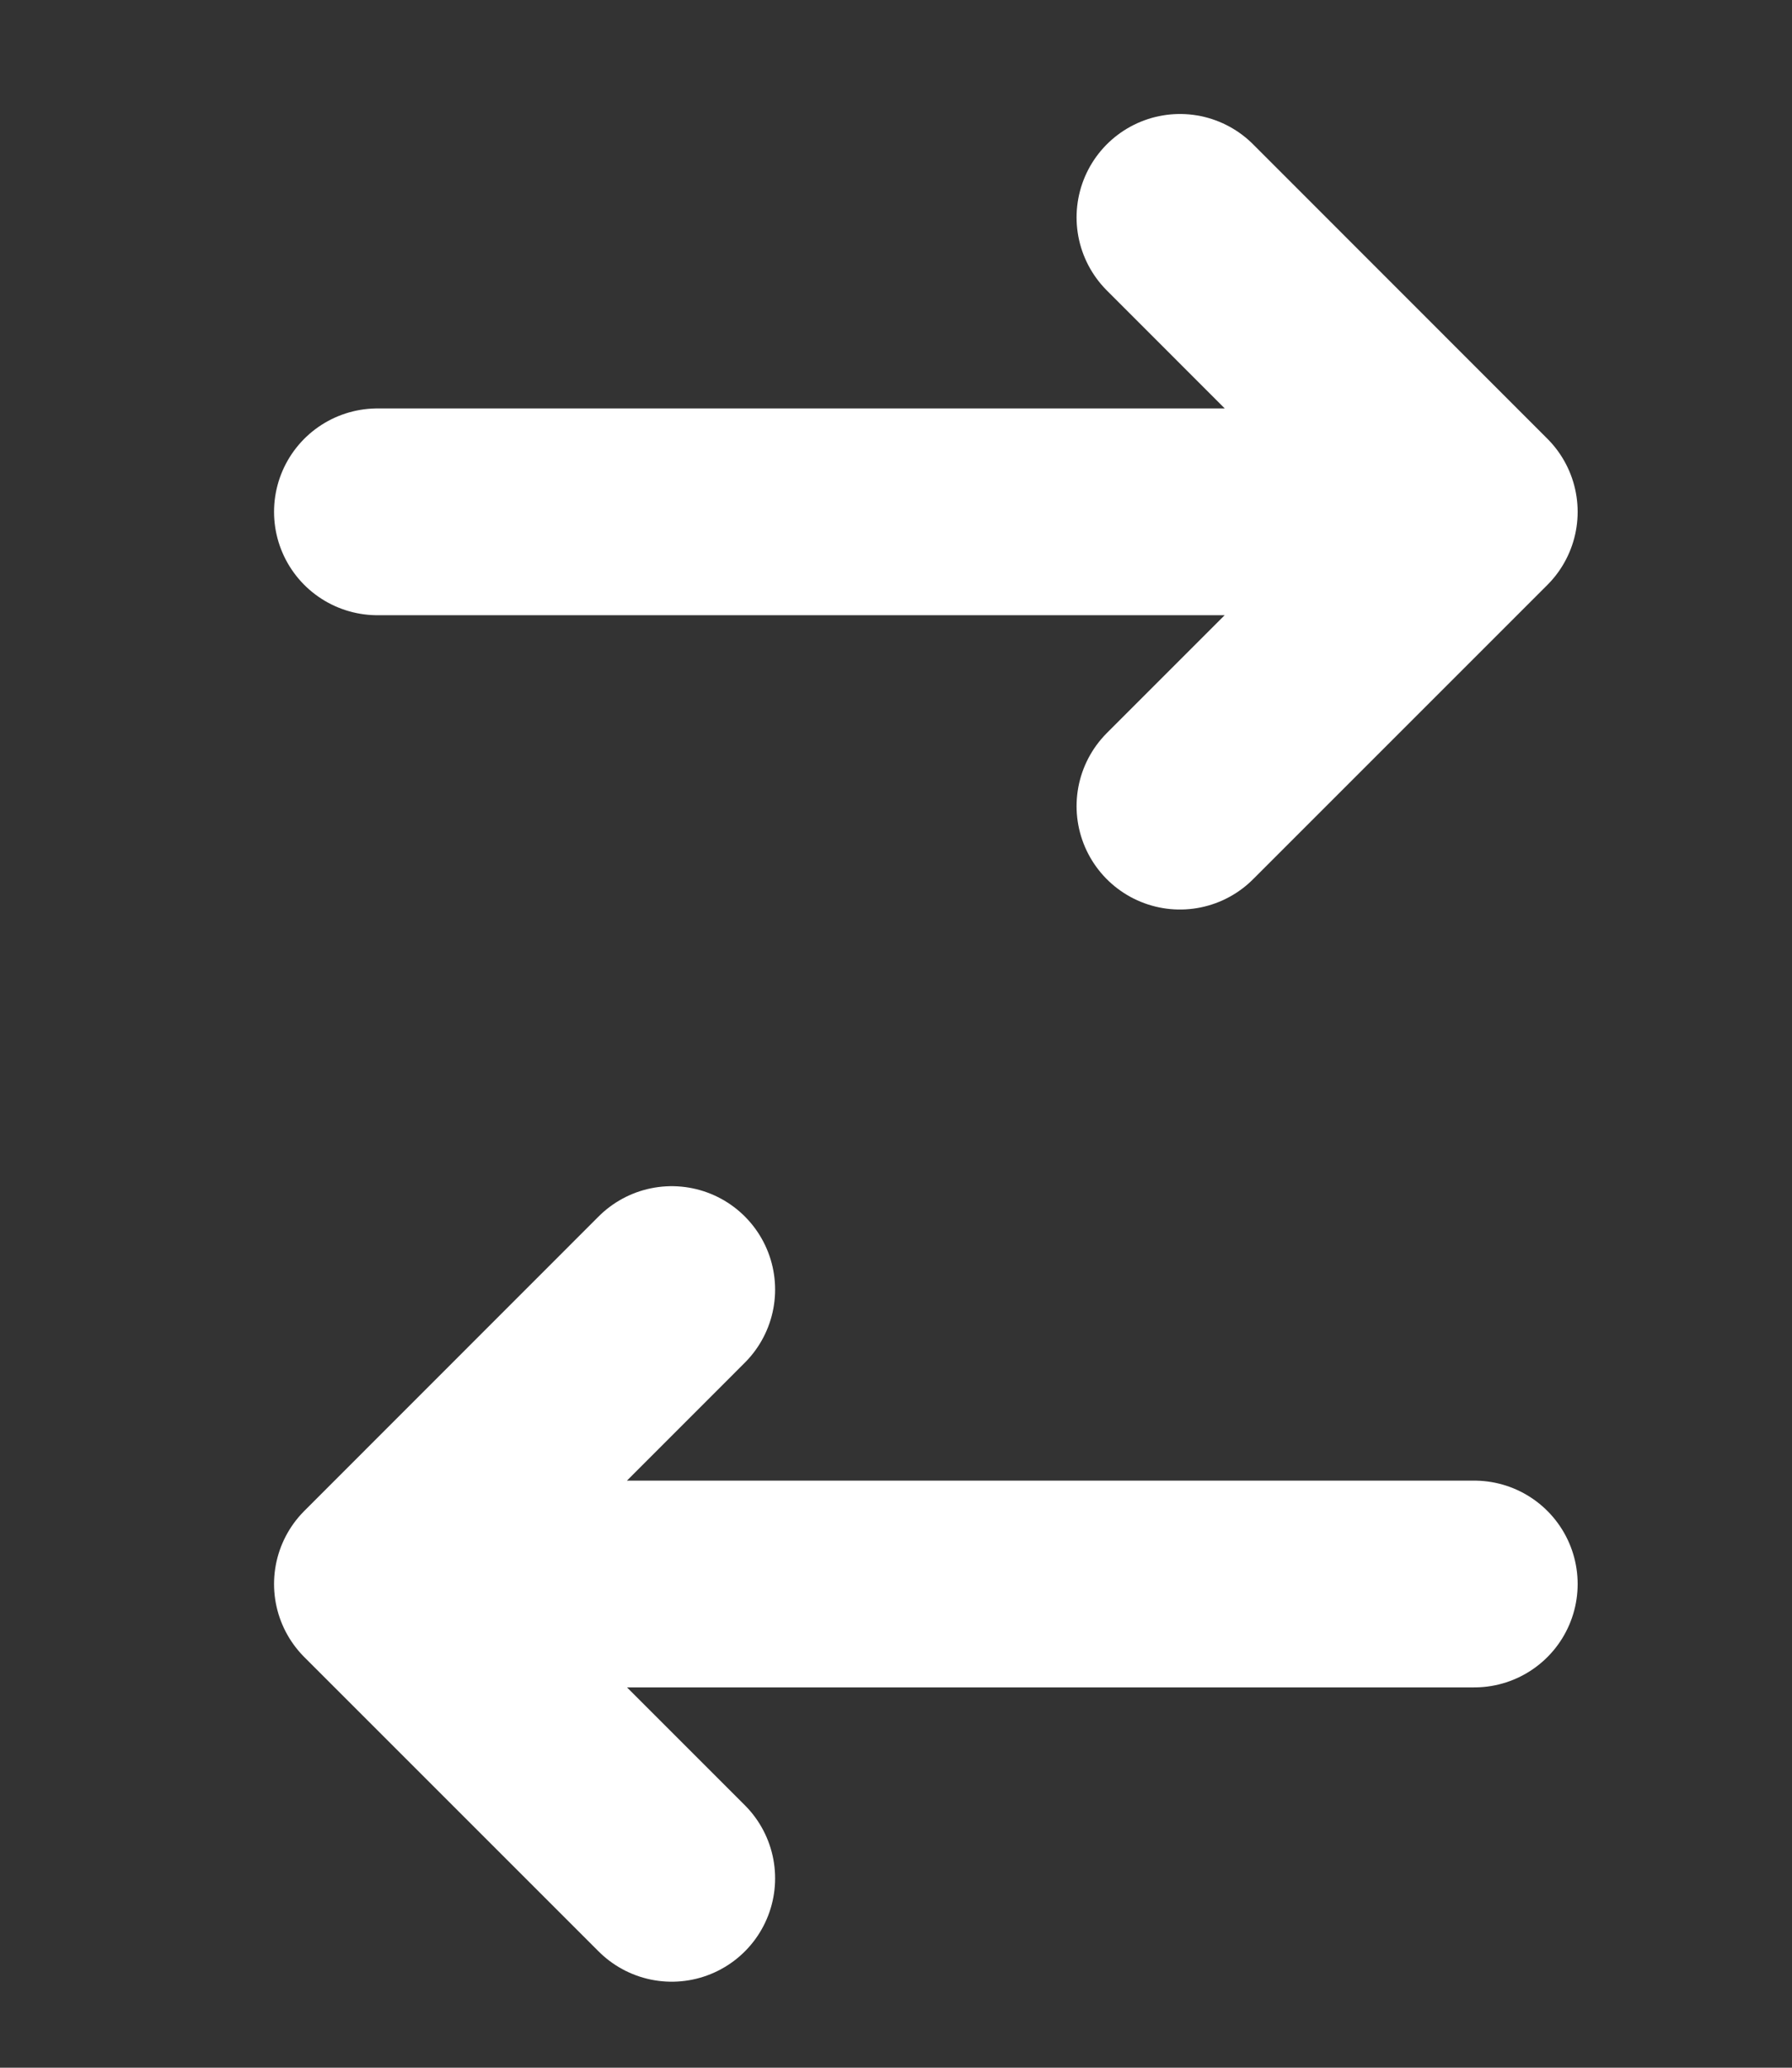 <svg width="13" height="15" viewBox="0 0 13 15" fill="none" xmlns="http://www.w3.org/2000/svg">
<rect x="0" y="0" width="13" height="15" fill="#333333" stroke="none"/>
<path d="M2.738 3.713L9.988 3.713M8.56 5.848L10.695 3.713L8.56 1.577" stroke="white" stroke-width="1.5" stroke-linecap="round" stroke-linejoin="round"/>
<path d="M10.695 11.491L3.445 11.491M4.873 9.355L2.738 11.491L4.873 13.626" stroke="white" stroke-width="1.5" stroke-linecap="round" stroke-linejoin="round"/>
</svg>
